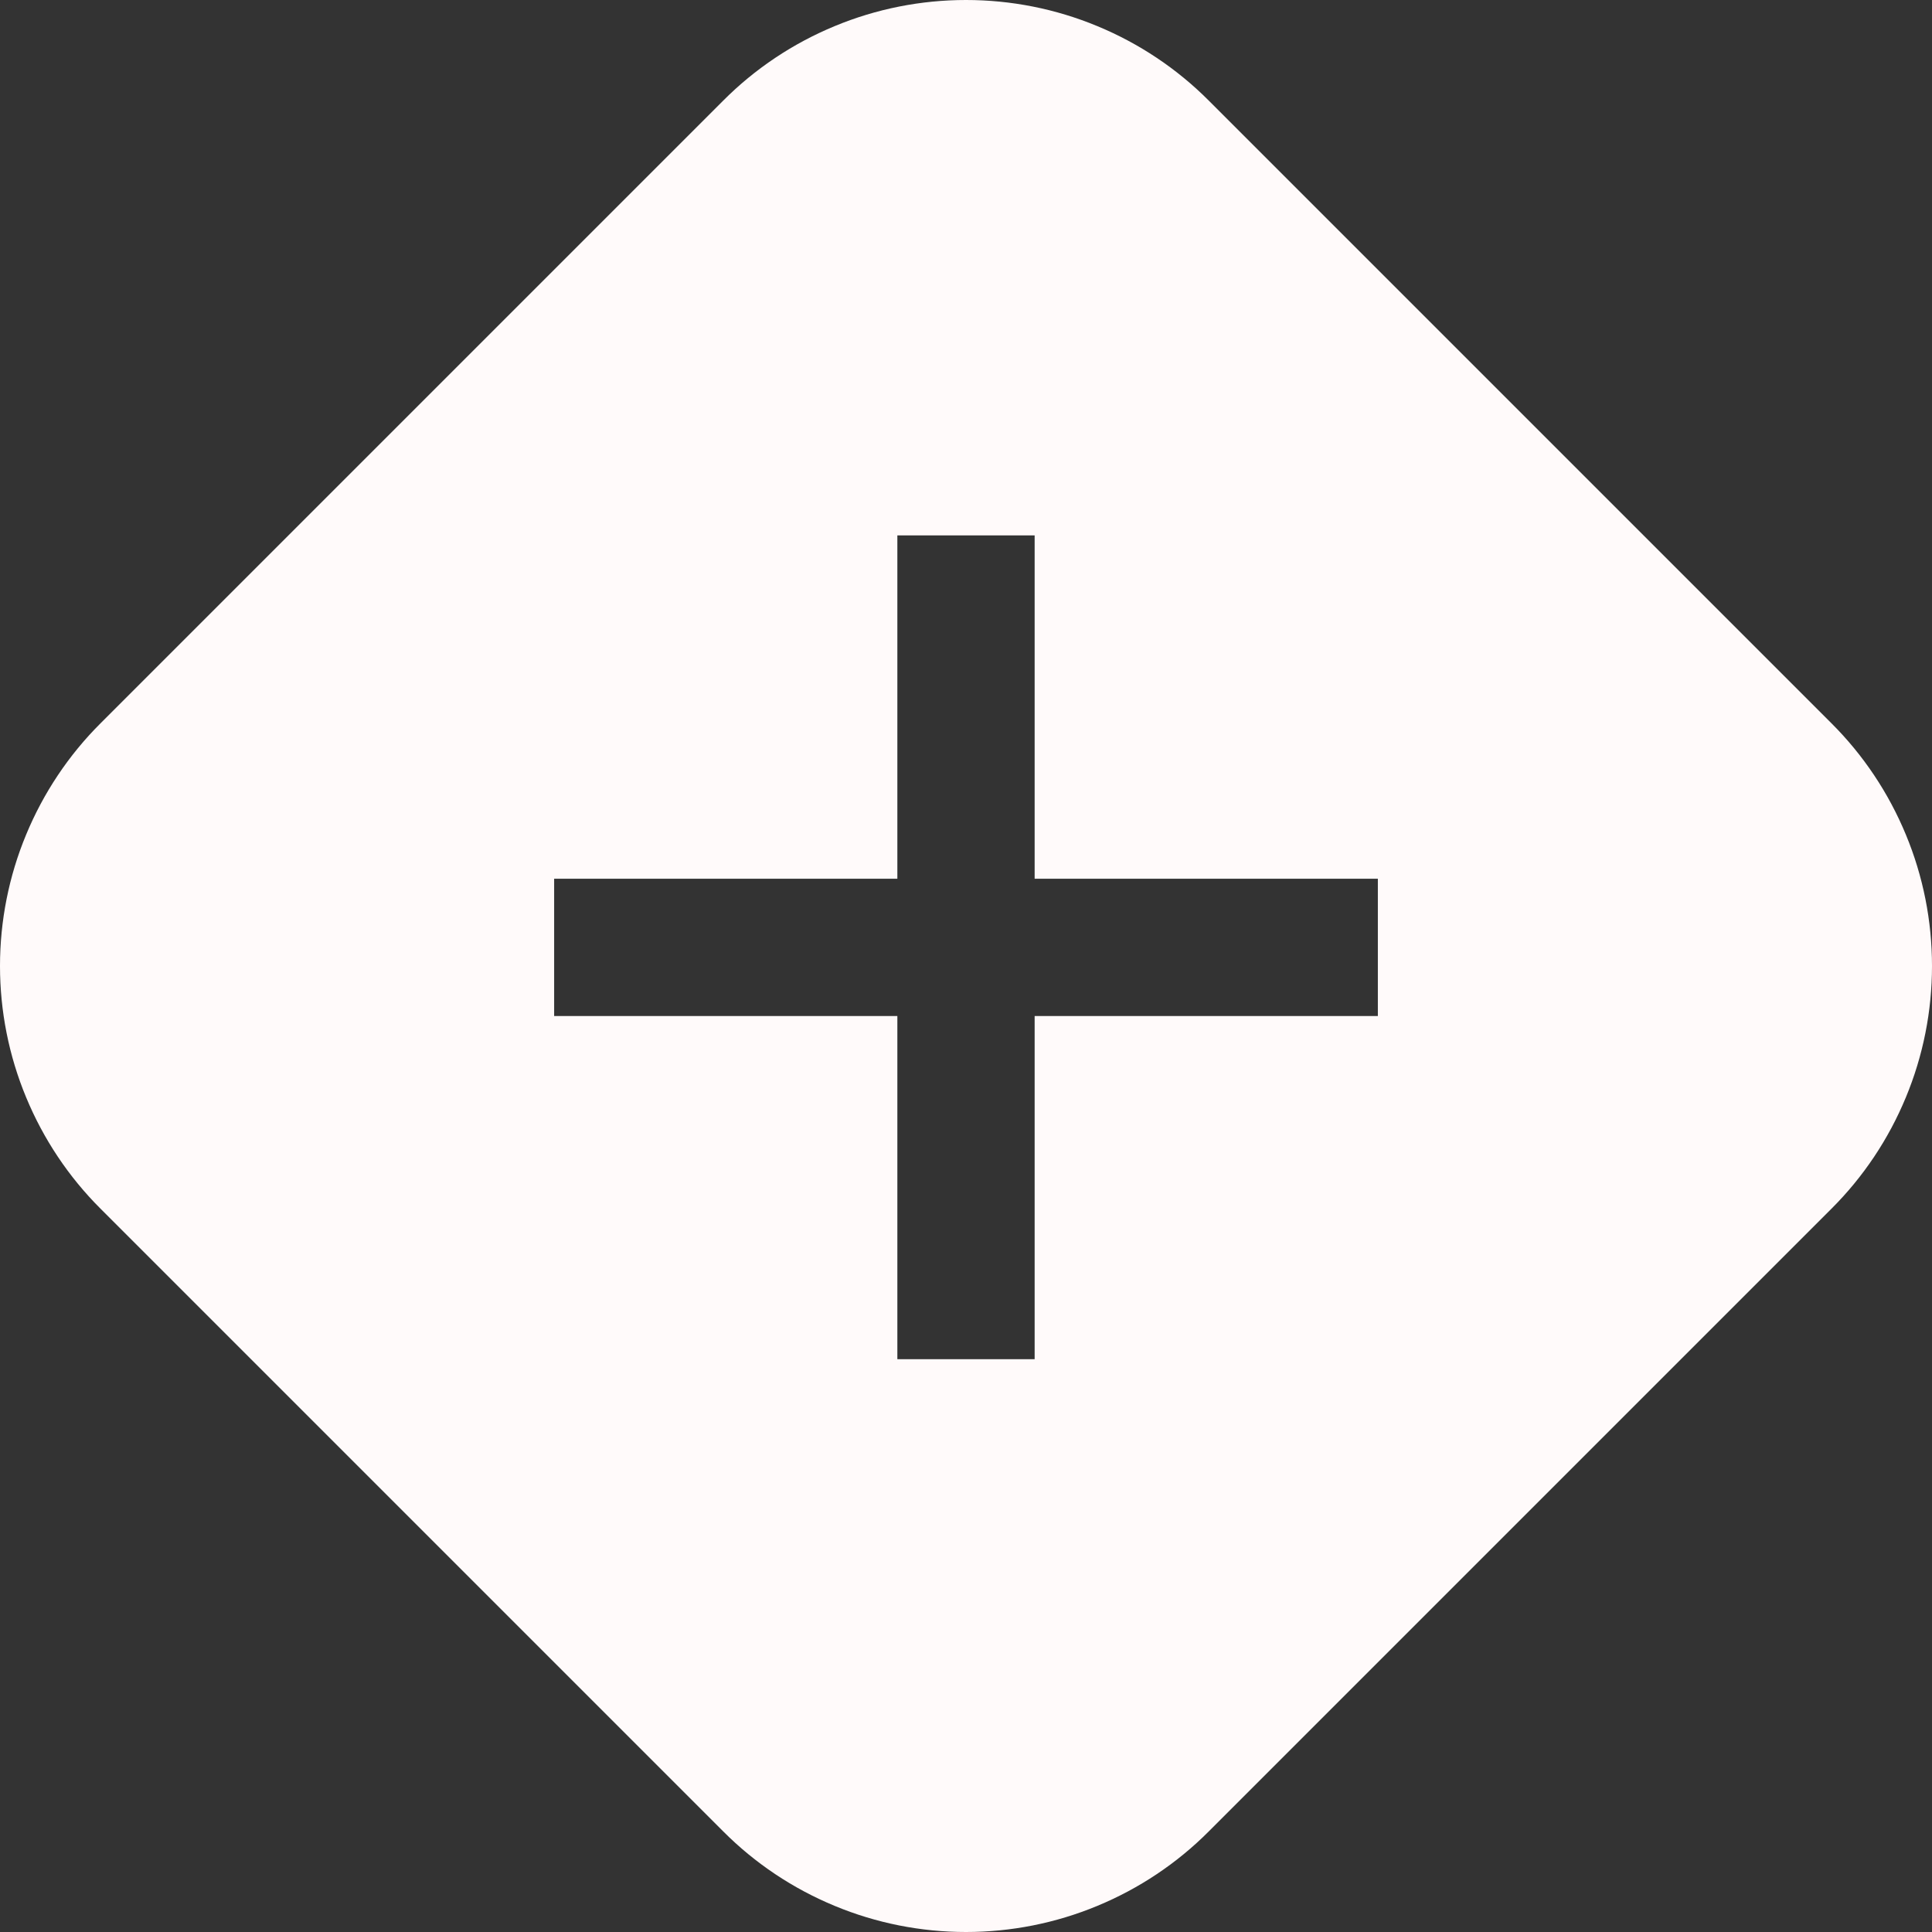 <svg width="17" height="17" viewBox="0 0 17 17" fill="none" xmlns="http://www.w3.org/2000/svg">
<rect x="0" y="0" width="17" height="17" fill="#333333" stroke="none"/>
<path fill-rule="evenodd" clip-rule="evenodd" d="M10.636 0.885C10.356 0.604 10.023 0.382 9.656 0.23C9.29 0.078 8.897 0 8.5 0C8.103 0 7.71 0.078 7.344 0.23C6.977 0.382 6.644 0.604 6.364 0.885L0.885 6.364C0.604 6.644 0.382 6.977 0.23 7.344C0.078 7.71 0 8.103 0 8.5C0 8.897 0.078 9.29 0.23 9.656C0.382 10.023 0.604 10.356 0.885 10.636L6.364 16.115C6.644 16.396 6.977 16.618 7.344 16.77C7.71 16.922 8.103 17 8.5 17C8.897 17 9.29 16.922 9.656 16.77C10.023 16.618 10.356 16.396 10.636 16.115L16.115 10.636C16.396 10.356 16.618 10.023 16.77 9.656C16.922 9.29 17 8.897 17 8.5C17 8.103 16.922 7.71 16.77 7.344C16.618 6.977 16.396 6.644 16.115 6.364L10.636 0.885ZM7.896 4.711V7.732H4.876V8.94H7.896V11.96H9.104V8.94H12.124V7.732H9.104V4.711H7.896Z" fill="#FFFAFA"/>
</svg>
